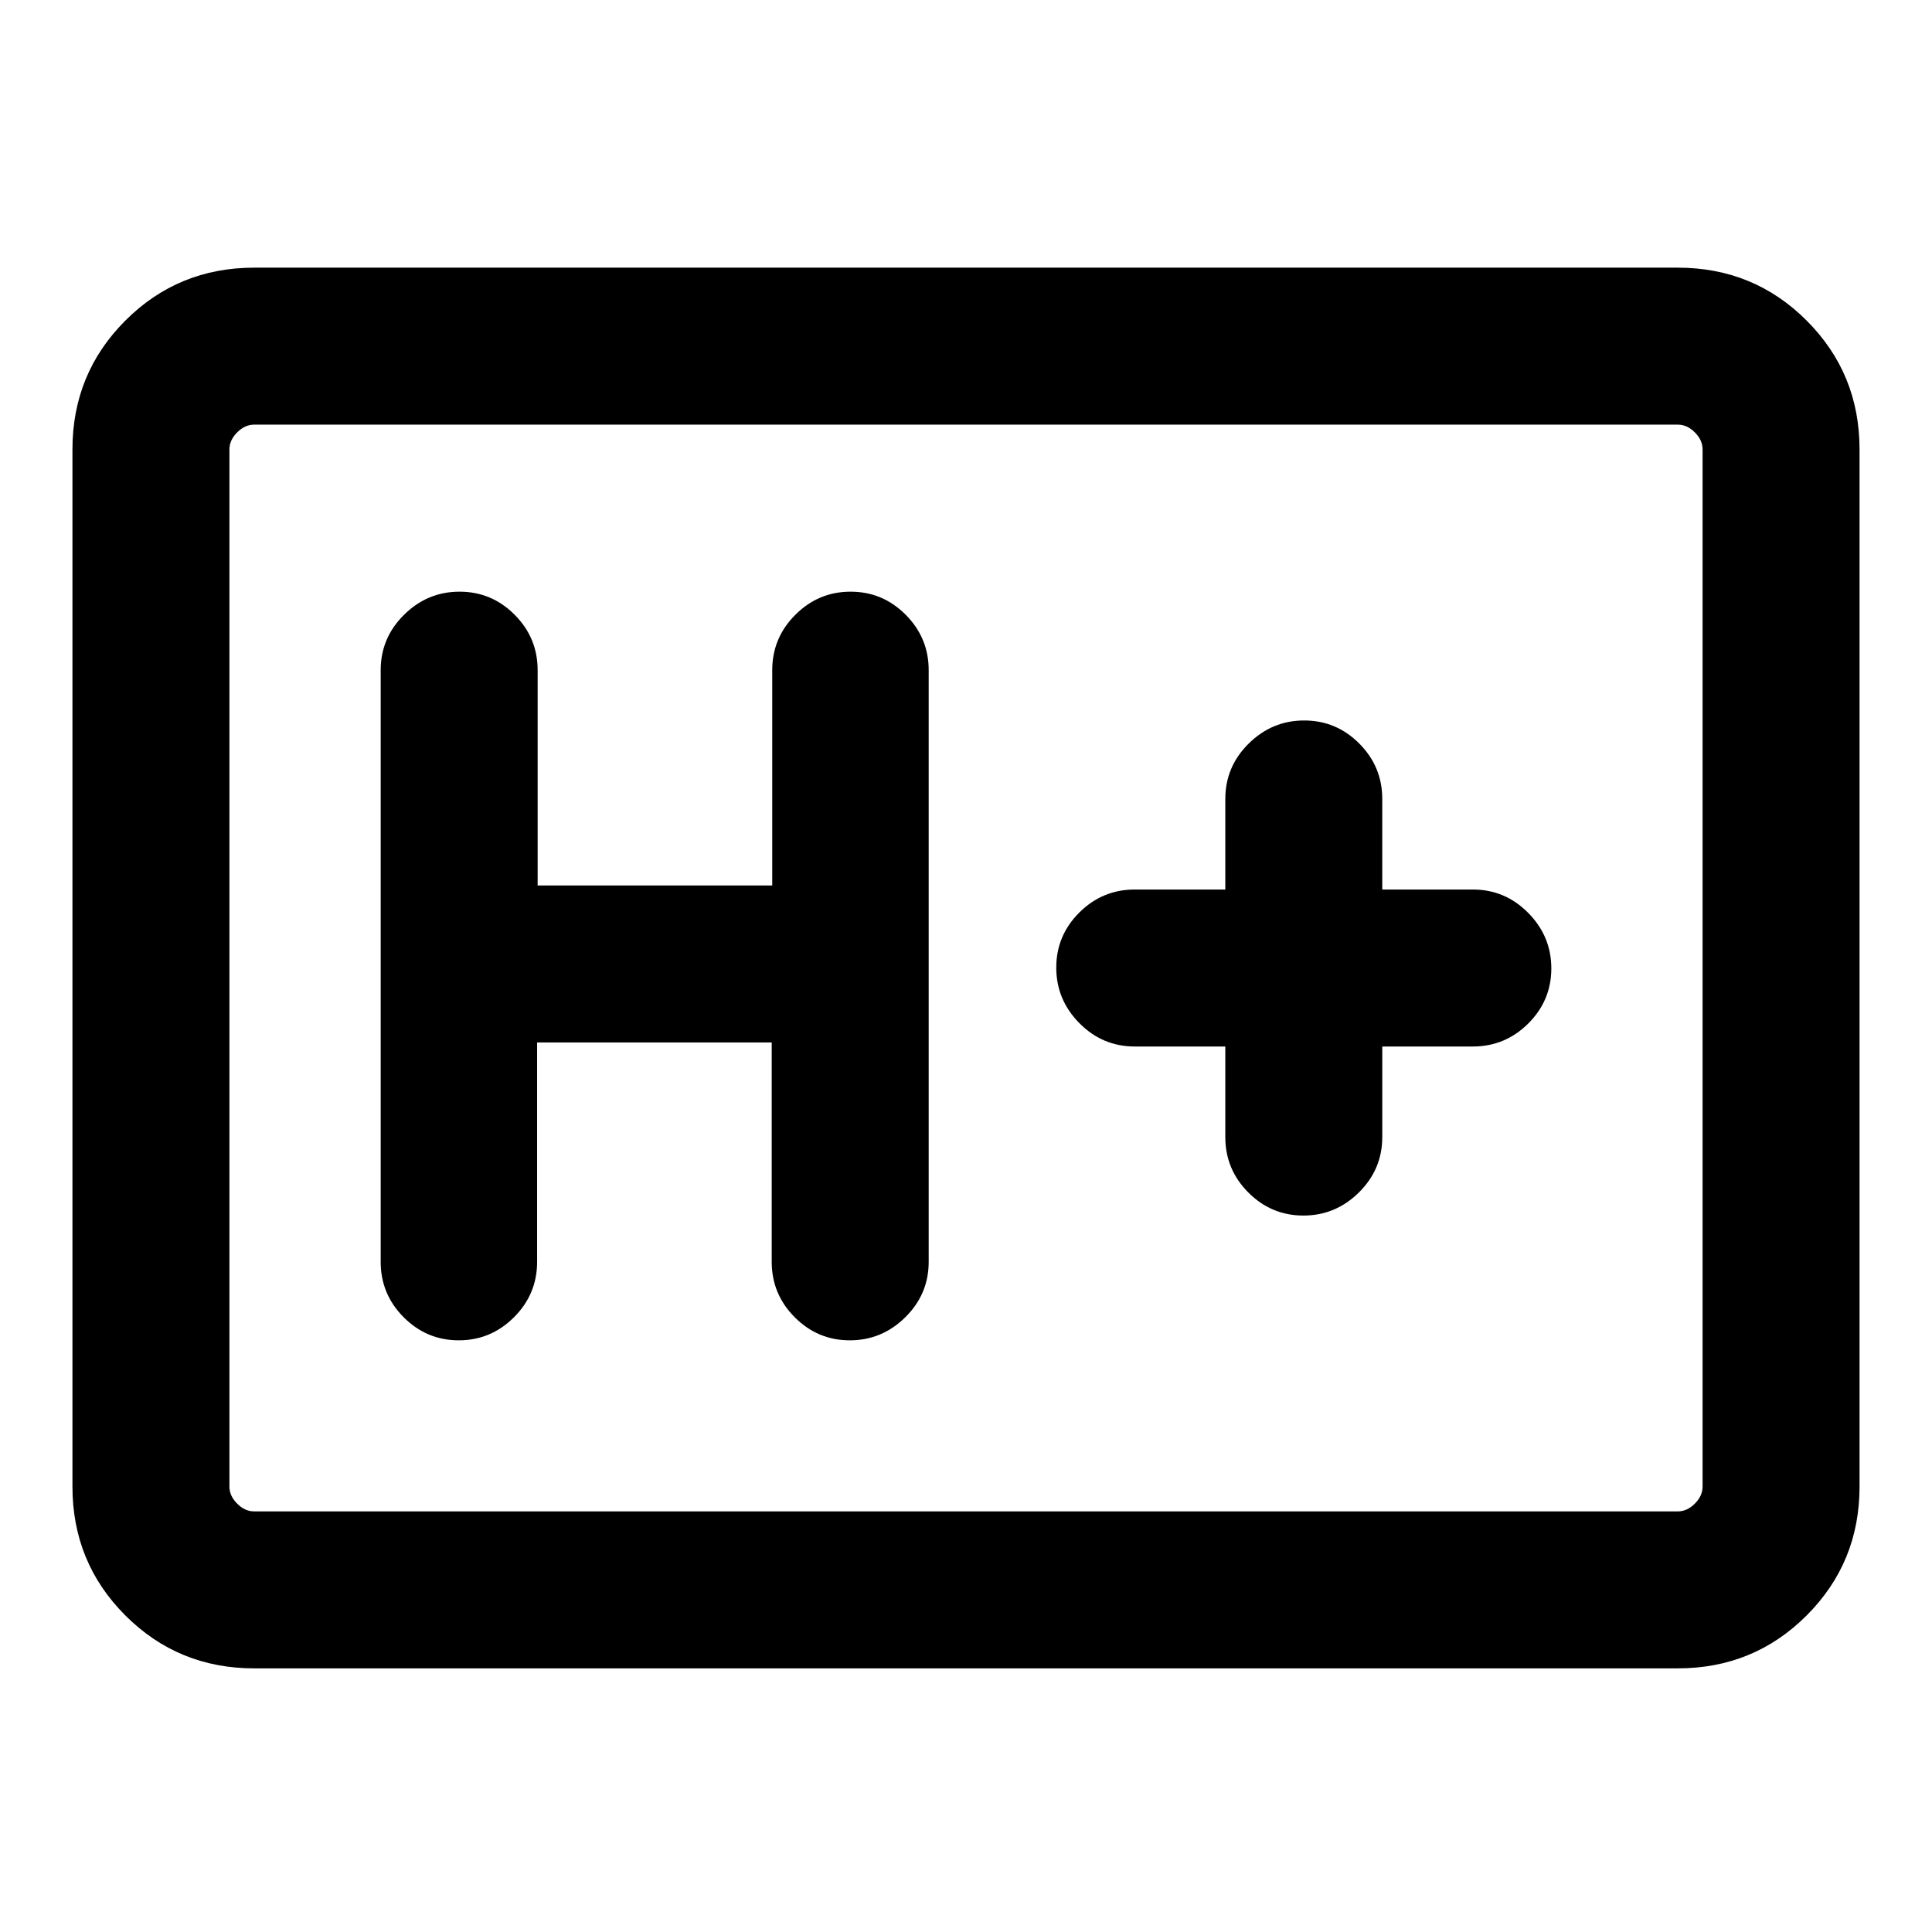 <svg xmlns="http://www.w3.org/2000/svg" height="20" viewBox="0 -960 960 960" width="20"><path d="M126.31-131q-37.73 0-64.02-26.29T36-221.31v-515.38q0-37.73 26.29-64.02T126.31-827h707.38q37.73 0 64.02 26.29T924-736.69v515.38q0 37.73-26.29 64.02T833.69-131H126.31Zm0-78h707.38q4.62 0 8.46-3.85 3.85-3.84 3.85-8.46v-515.38q0-4.62-3.85-8.46-3.84-3.85-8.46-3.85H126.31q-4.62 0-8.46 3.85-3.85 3.84-3.85 8.46v515.38q0 4.62 3.85 8.46 3.84 3.85 8.46 3.85ZM114-209v-540 540Zm152.89-233h116.57v109q0 16.05 11.42 27.52Q406.3-294 422.26-294q15.97 0 27.59-11.48 11.61-11.47 11.61-27.52v-294q0-16.05-11.42-27.52Q438.62-666 422.66-666q-15.97 0-27.45 11.48-11.49 11.47-11.49 27.52v107H267.15v-107q0-16.05-11.41-27.52Q244.32-666 228.35-666q-15.96 0-27.58 11.48-11.61 11.47-11.61 27.52v294q0 16.05 11.41 27.52Q211.99-294 227.96-294q15.96 0 27.45-11.48 11.48-11.47 11.48-27.52v-109Zm341.96 2v45q0 16.05 11.41 27.52Q631.68-356 647.65-356q15.96 0 27.58-11.48 11.61-11.47 11.61-27.52v-45h45.01q16.05 0 27.52-11.42 11.47-11.42 11.47-27.38 0-15.97-11.47-27.58Q747.9-518 731.85-518h-45.01v-45q0-16.05-11.41-27.52Q664.01-602 648.04-602q-15.96 0-27.58 11.48-11.61 11.47-11.61 27.52v45h-45q-16.05 0-27.53 11.42-11.47 11.42-11.47 27.38 0 15.97 11.47 27.58Q547.8-440 563.85-440h45Z"/></svg>